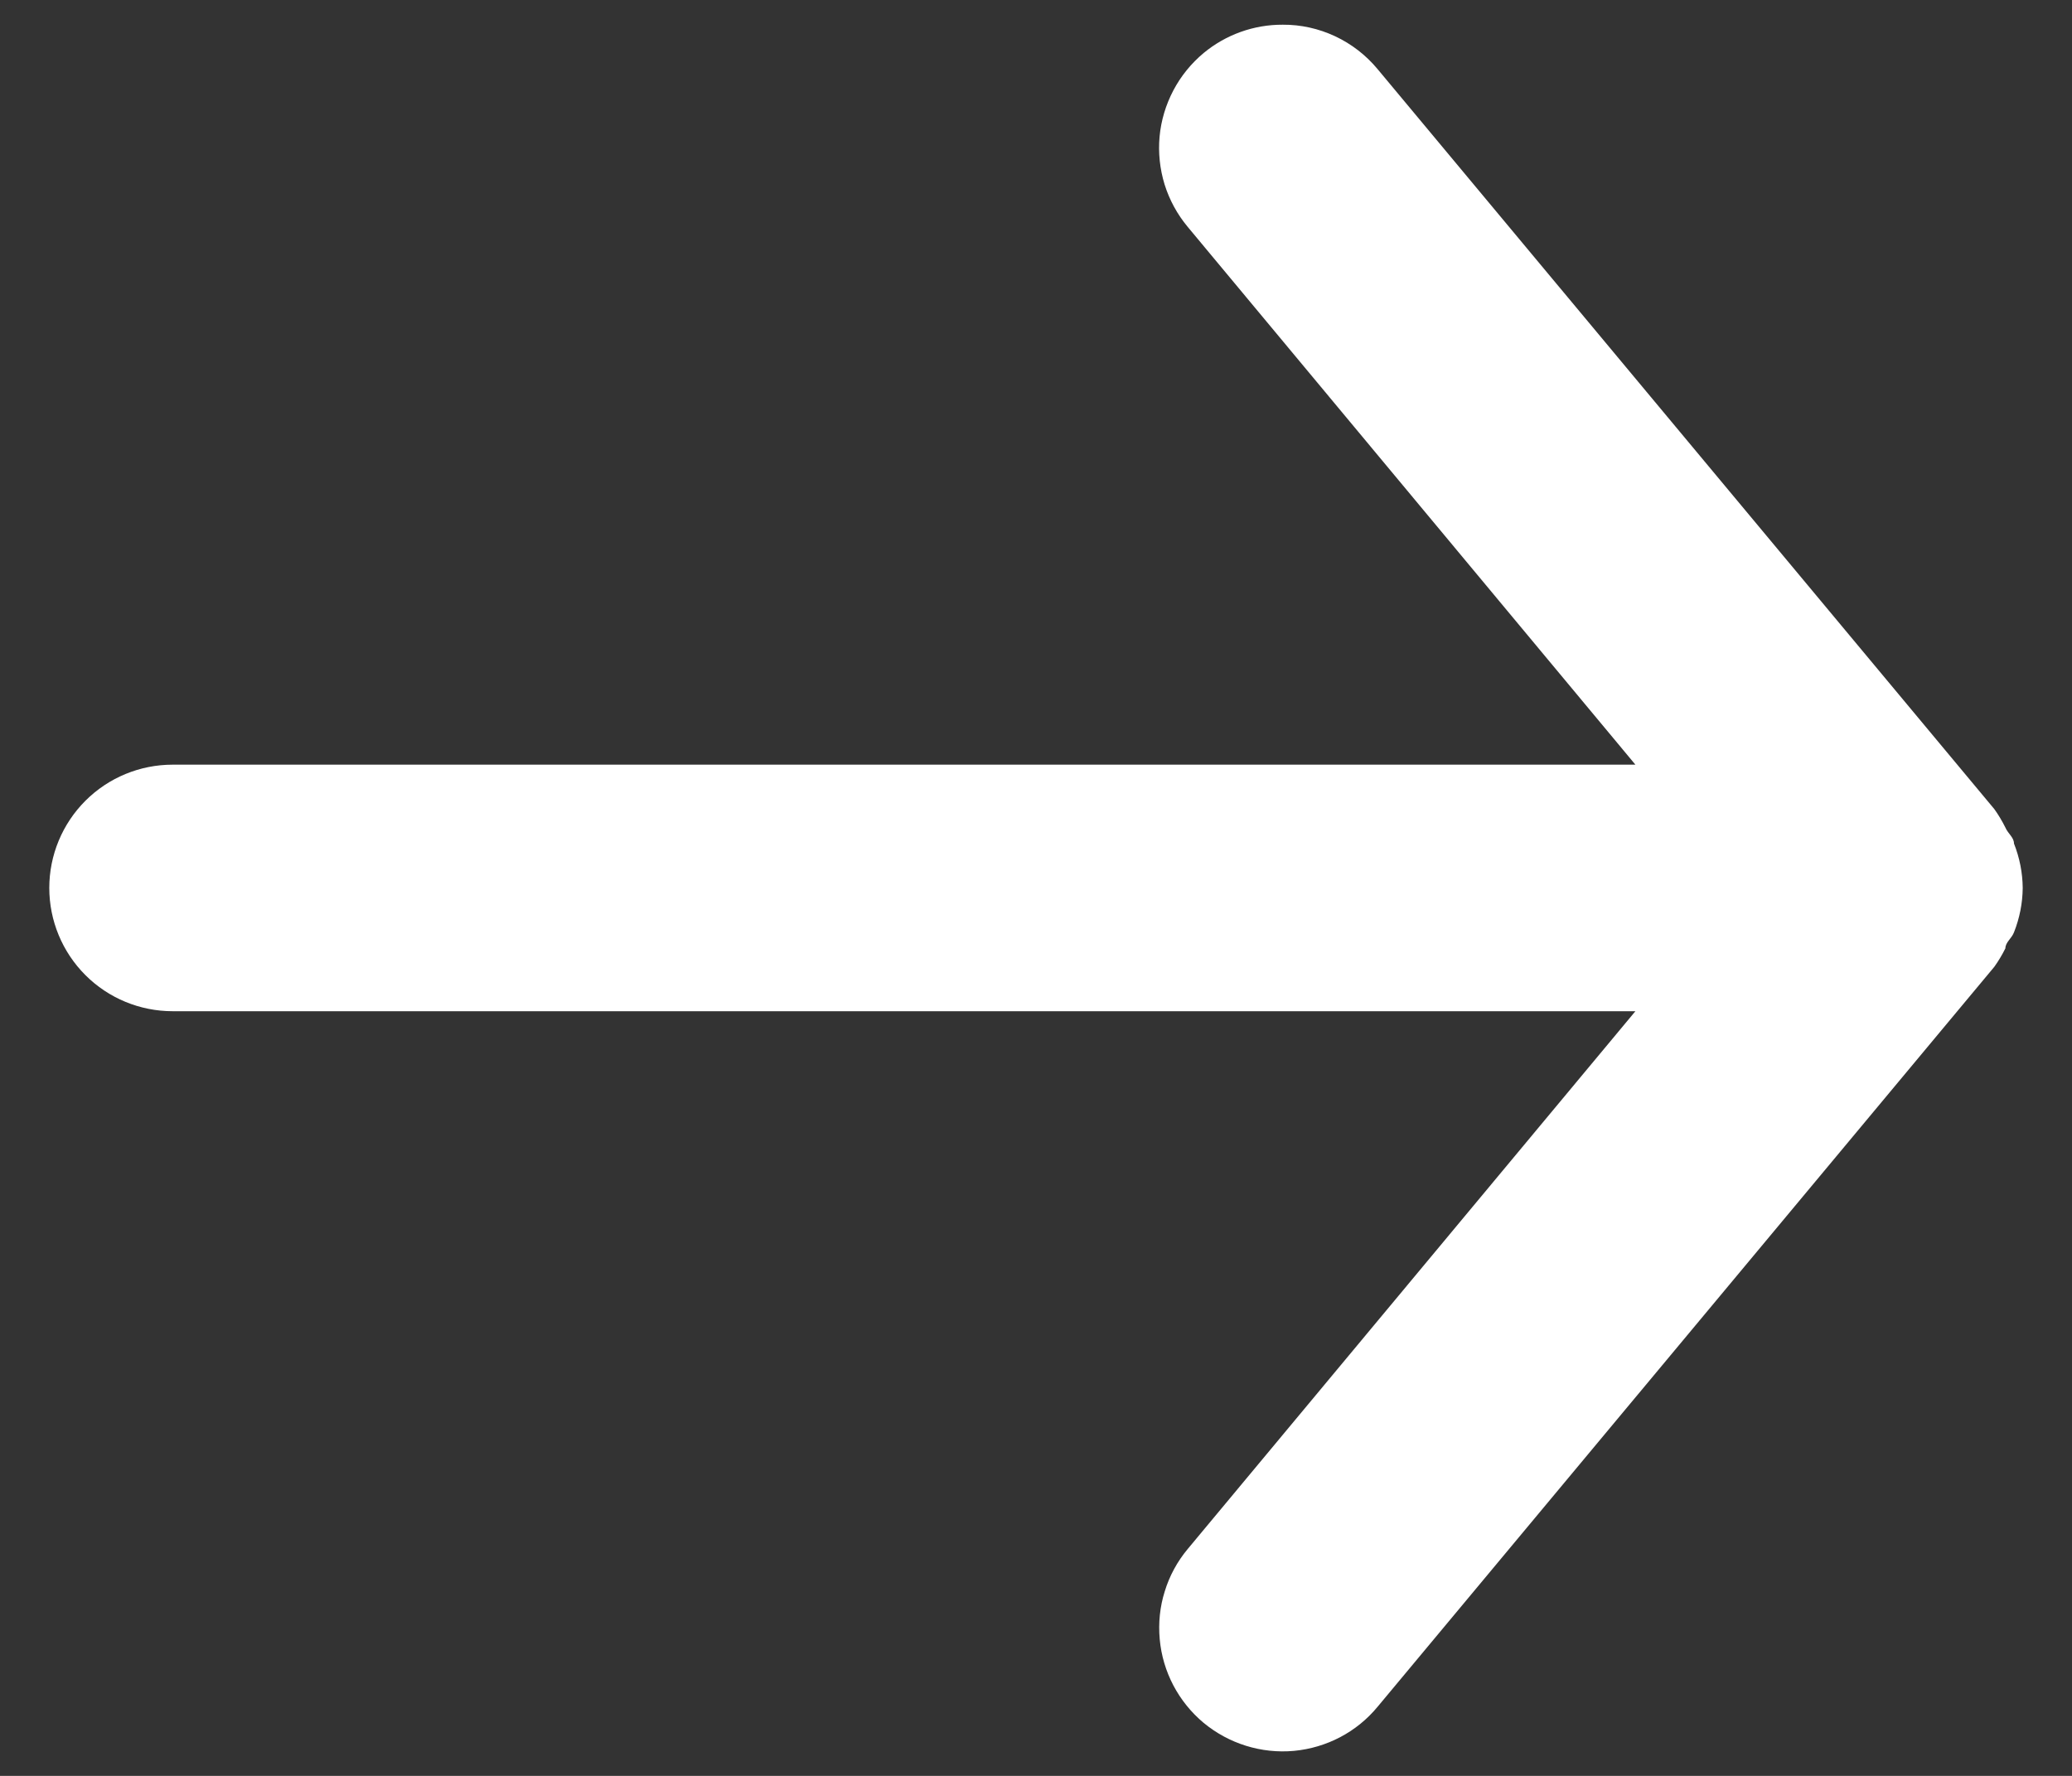 <svg width="14" height="12" viewBox="0 0 14 12" fill="none" xmlns="http://www.w3.org/2000/svg">
<rect x="0" y="0" width="14" height="12" fill="#333333" stroke="none"/>
<path d="M1.167 6.833H11.05L8.025 10.467C7.955 10.551 7.902 10.648 7.87 10.753C7.837 10.857 7.826 10.967 7.836 11.077C7.856 11.297 7.963 11.5 8.133 11.642C8.304 11.783 8.523 11.851 8.743 11.831C8.964 11.81 9.167 11.704 9.308 11.533L13.475 6.533C13.503 6.494 13.528 6.452 13.55 6.408C13.55 6.367 13.592 6.342 13.608 6.3C13.646 6.204 13.666 6.103 13.667 6C13.666 5.897 13.646 5.796 13.608 5.7C13.608 5.658 13.567 5.633 13.55 5.592C13.528 5.548 13.503 5.506 13.475 5.467L9.308 0.467C9.23 0.373 9.132 0.297 9.021 0.245C8.91 0.193 8.789 0.166 8.667 0.167C8.472 0.166 8.283 0.234 8.133 0.358C8.049 0.428 7.979 0.514 7.928 0.611C7.877 0.708 7.845 0.814 7.835 0.923C7.825 1.032 7.837 1.143 7.869 1.247C7.902 1.352 7.955 1.449 8.025 1.533L11.05 5.167H1.167C0.946 5.167 0.734 5.254 0.577 5.411C0.421 5.567 0.333 5.779 0.333 6C0.333 6.221 0.421 6.433 0.577 6.589C0.734 6.746 0.946 6.833 1.167 6.833Z" fill="white"/>
</svg>
